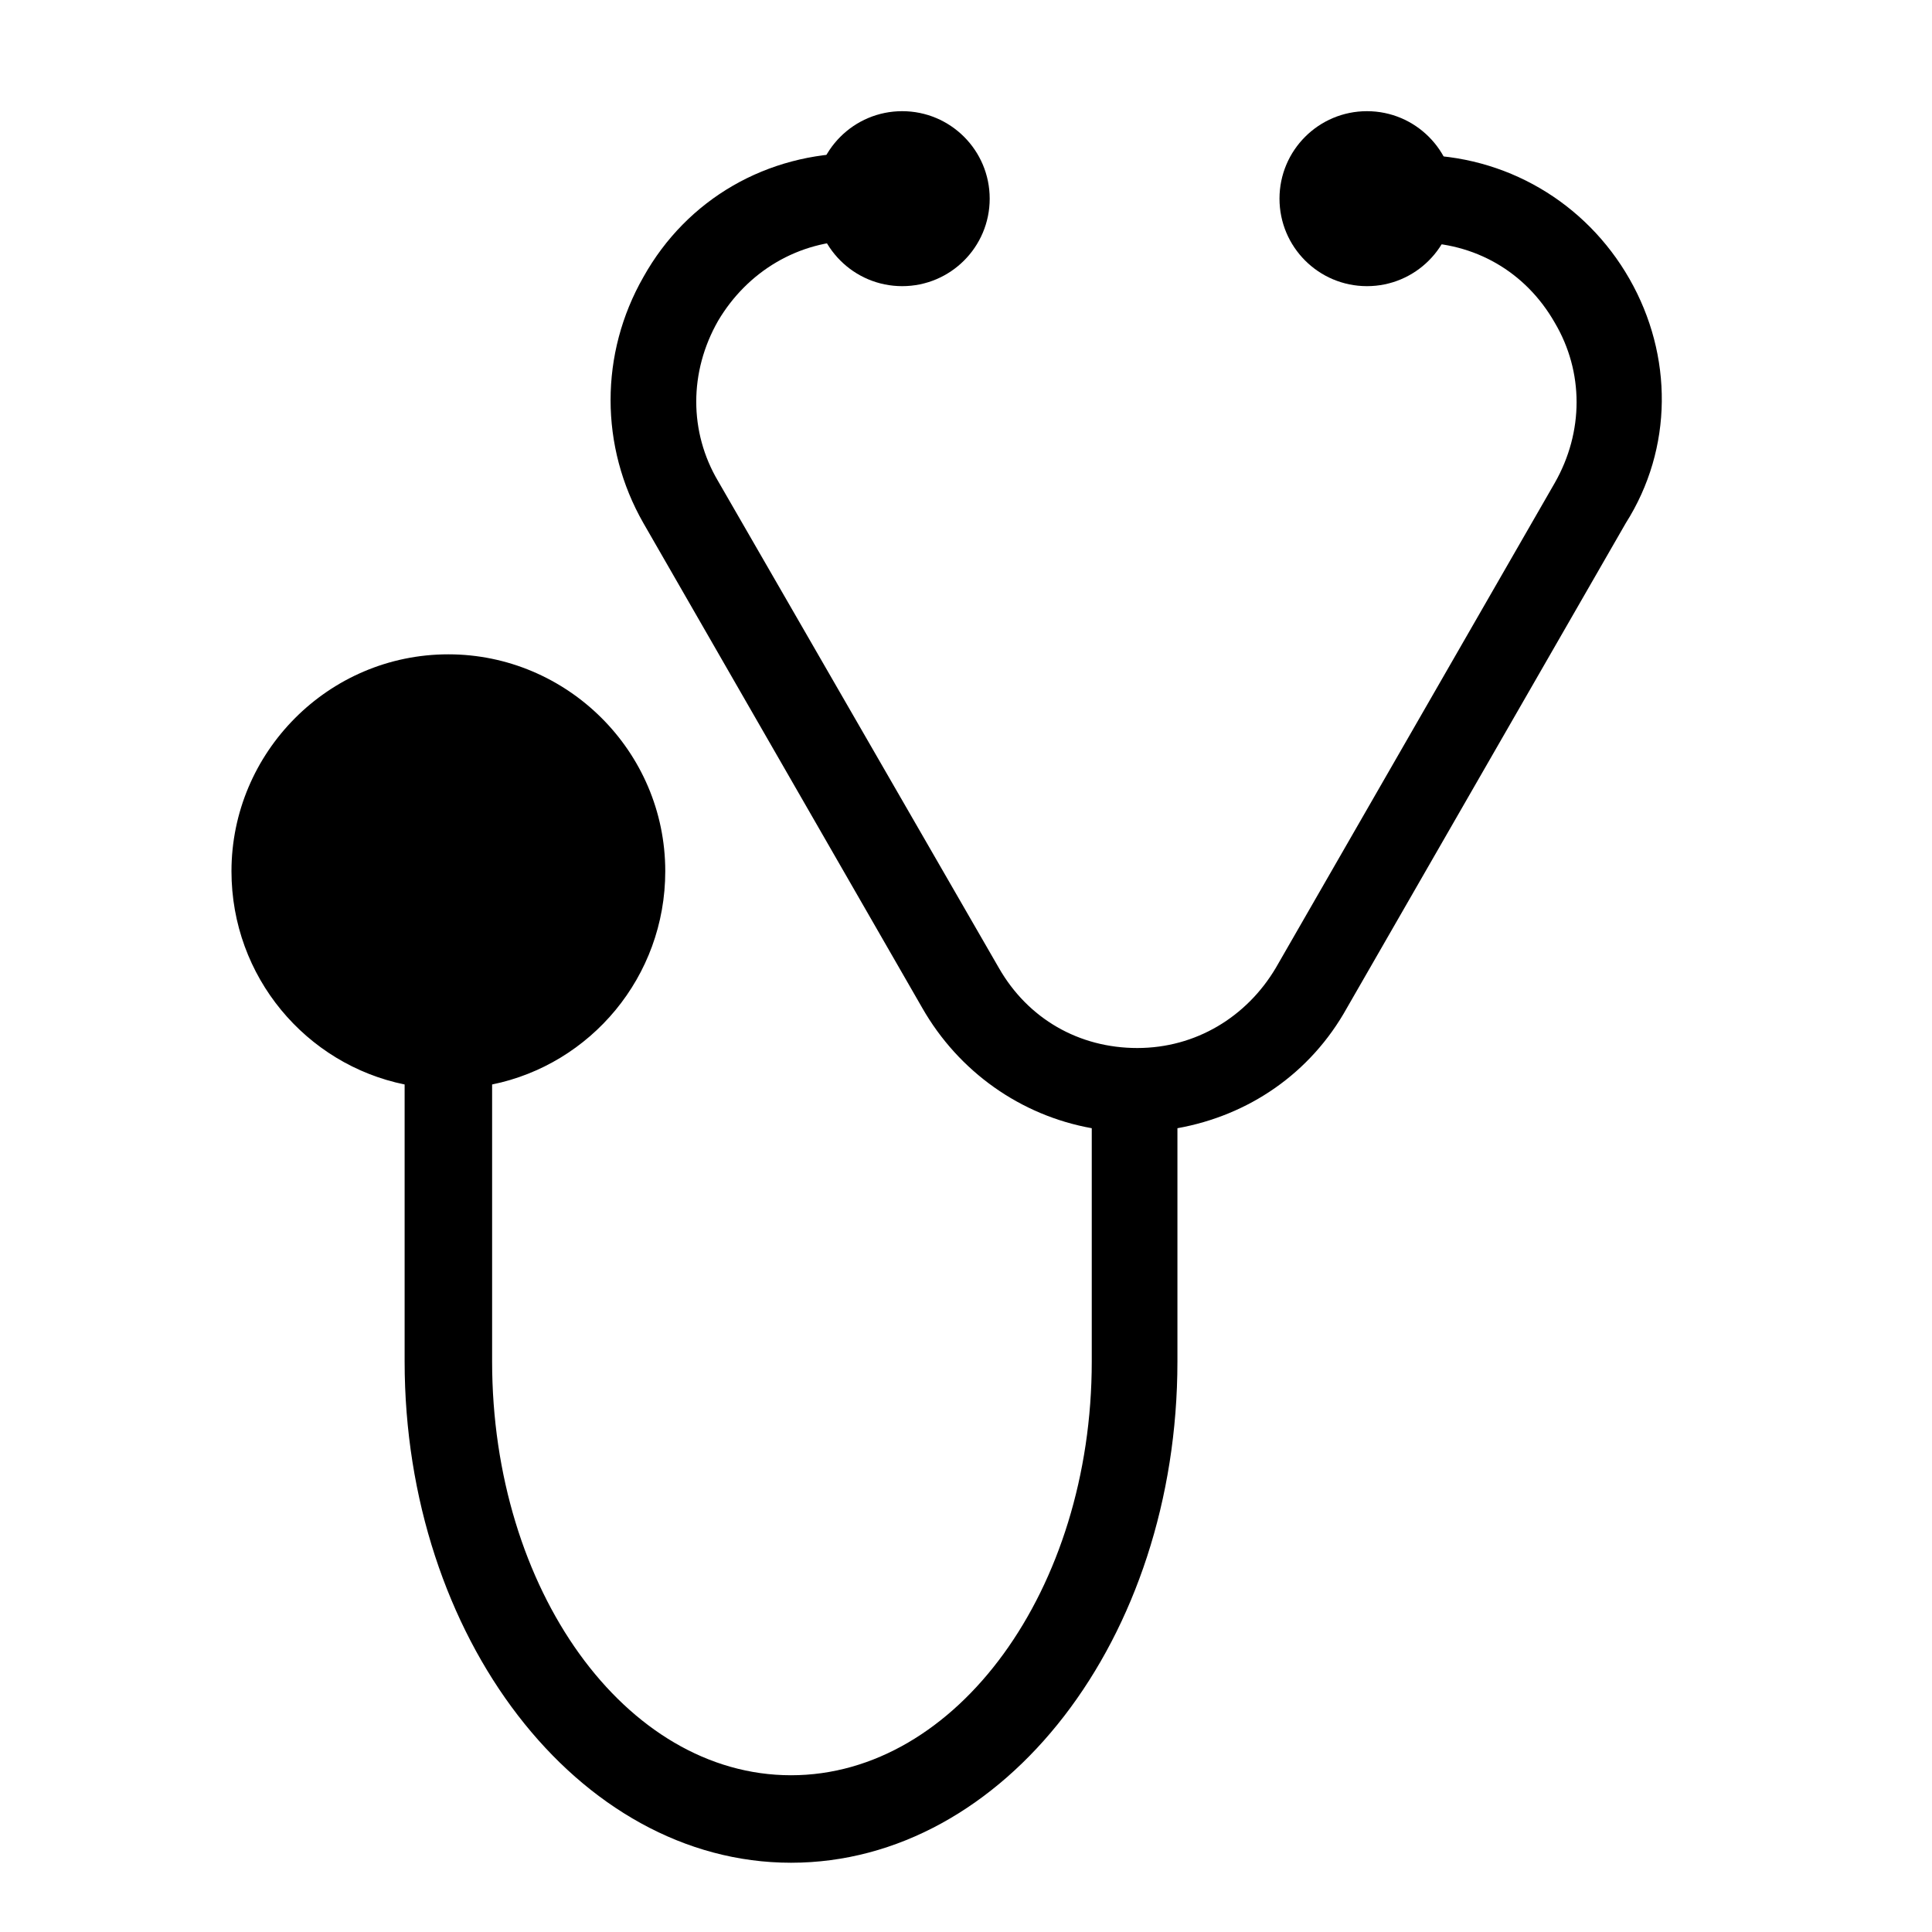<?xml version="1.0" encoding="utf-8"?>
<!-- Generator: Adobe Illustrator 19.0.0, SVG Export Plug-In . SVG Version: 6.00 Build 0)  -->
<svg version="1.1" id="Capa_1" xmlns="http://www.w3.org/2000/svg" xmlns:xlink="http://www.w3.org/1999/xlink" x="0px" y="0px"
	 viewBox="116.7 -20.7 106 106" style="enable-background:new 116.7 -20.7 106 106;" xml:space="preserve">
<circle cx="166.2" cy="-9.8" r="4.8"/>
<circle cx="191.7" cy="-9.8" r="4.8"/>
<path d="M206.1-5.4c-2.4-4.2-6.8-6.8-11.7-6.8v4.8c3.2,0,6,1.6,7.6,4.4c1.6,2.7,1.6,6,0,8.8l-15.3,26.6c-1.6,2.7-4.4,4.4-7.6,4.4
	c-3.2,0-6-1.6-7.6-4.4L156.1,5.7c-1.6-2.7-1.6-6,0-8.8c1.6-2.7,4.4-4.4,7.6-4.4v-4.8c-4.9,0-9.3,2.5-11.7,6.8
	c-2.4,4.2-2.4,9.3,0,13.5l15.3,26.6c2,3.5,5.4,5.9,9.3,6.6V54c0,12.5-7.4,22.7-16.5,22.7S143.7,66.5,143.7,54V38.8
	c5.4-1.1,9.5-5.9,9.5-11.7c0-6.6-5.4-11.9-11.9-11.9c-6.6,0-11.9,5.4-11.9,11.9c0,5.8,4.1,10.6,9.5,11.7V54
	c0,15.1,9.5,27.5,21.2,27.5c11.7,0,21.2-12.3,21.2-27.5V41.2c3.9-0.7,7.3-3,9.3-6.6l15.3-26.6C208.5,3.9,208.5-1.2,206.1-5.4z"/>
</svg>
